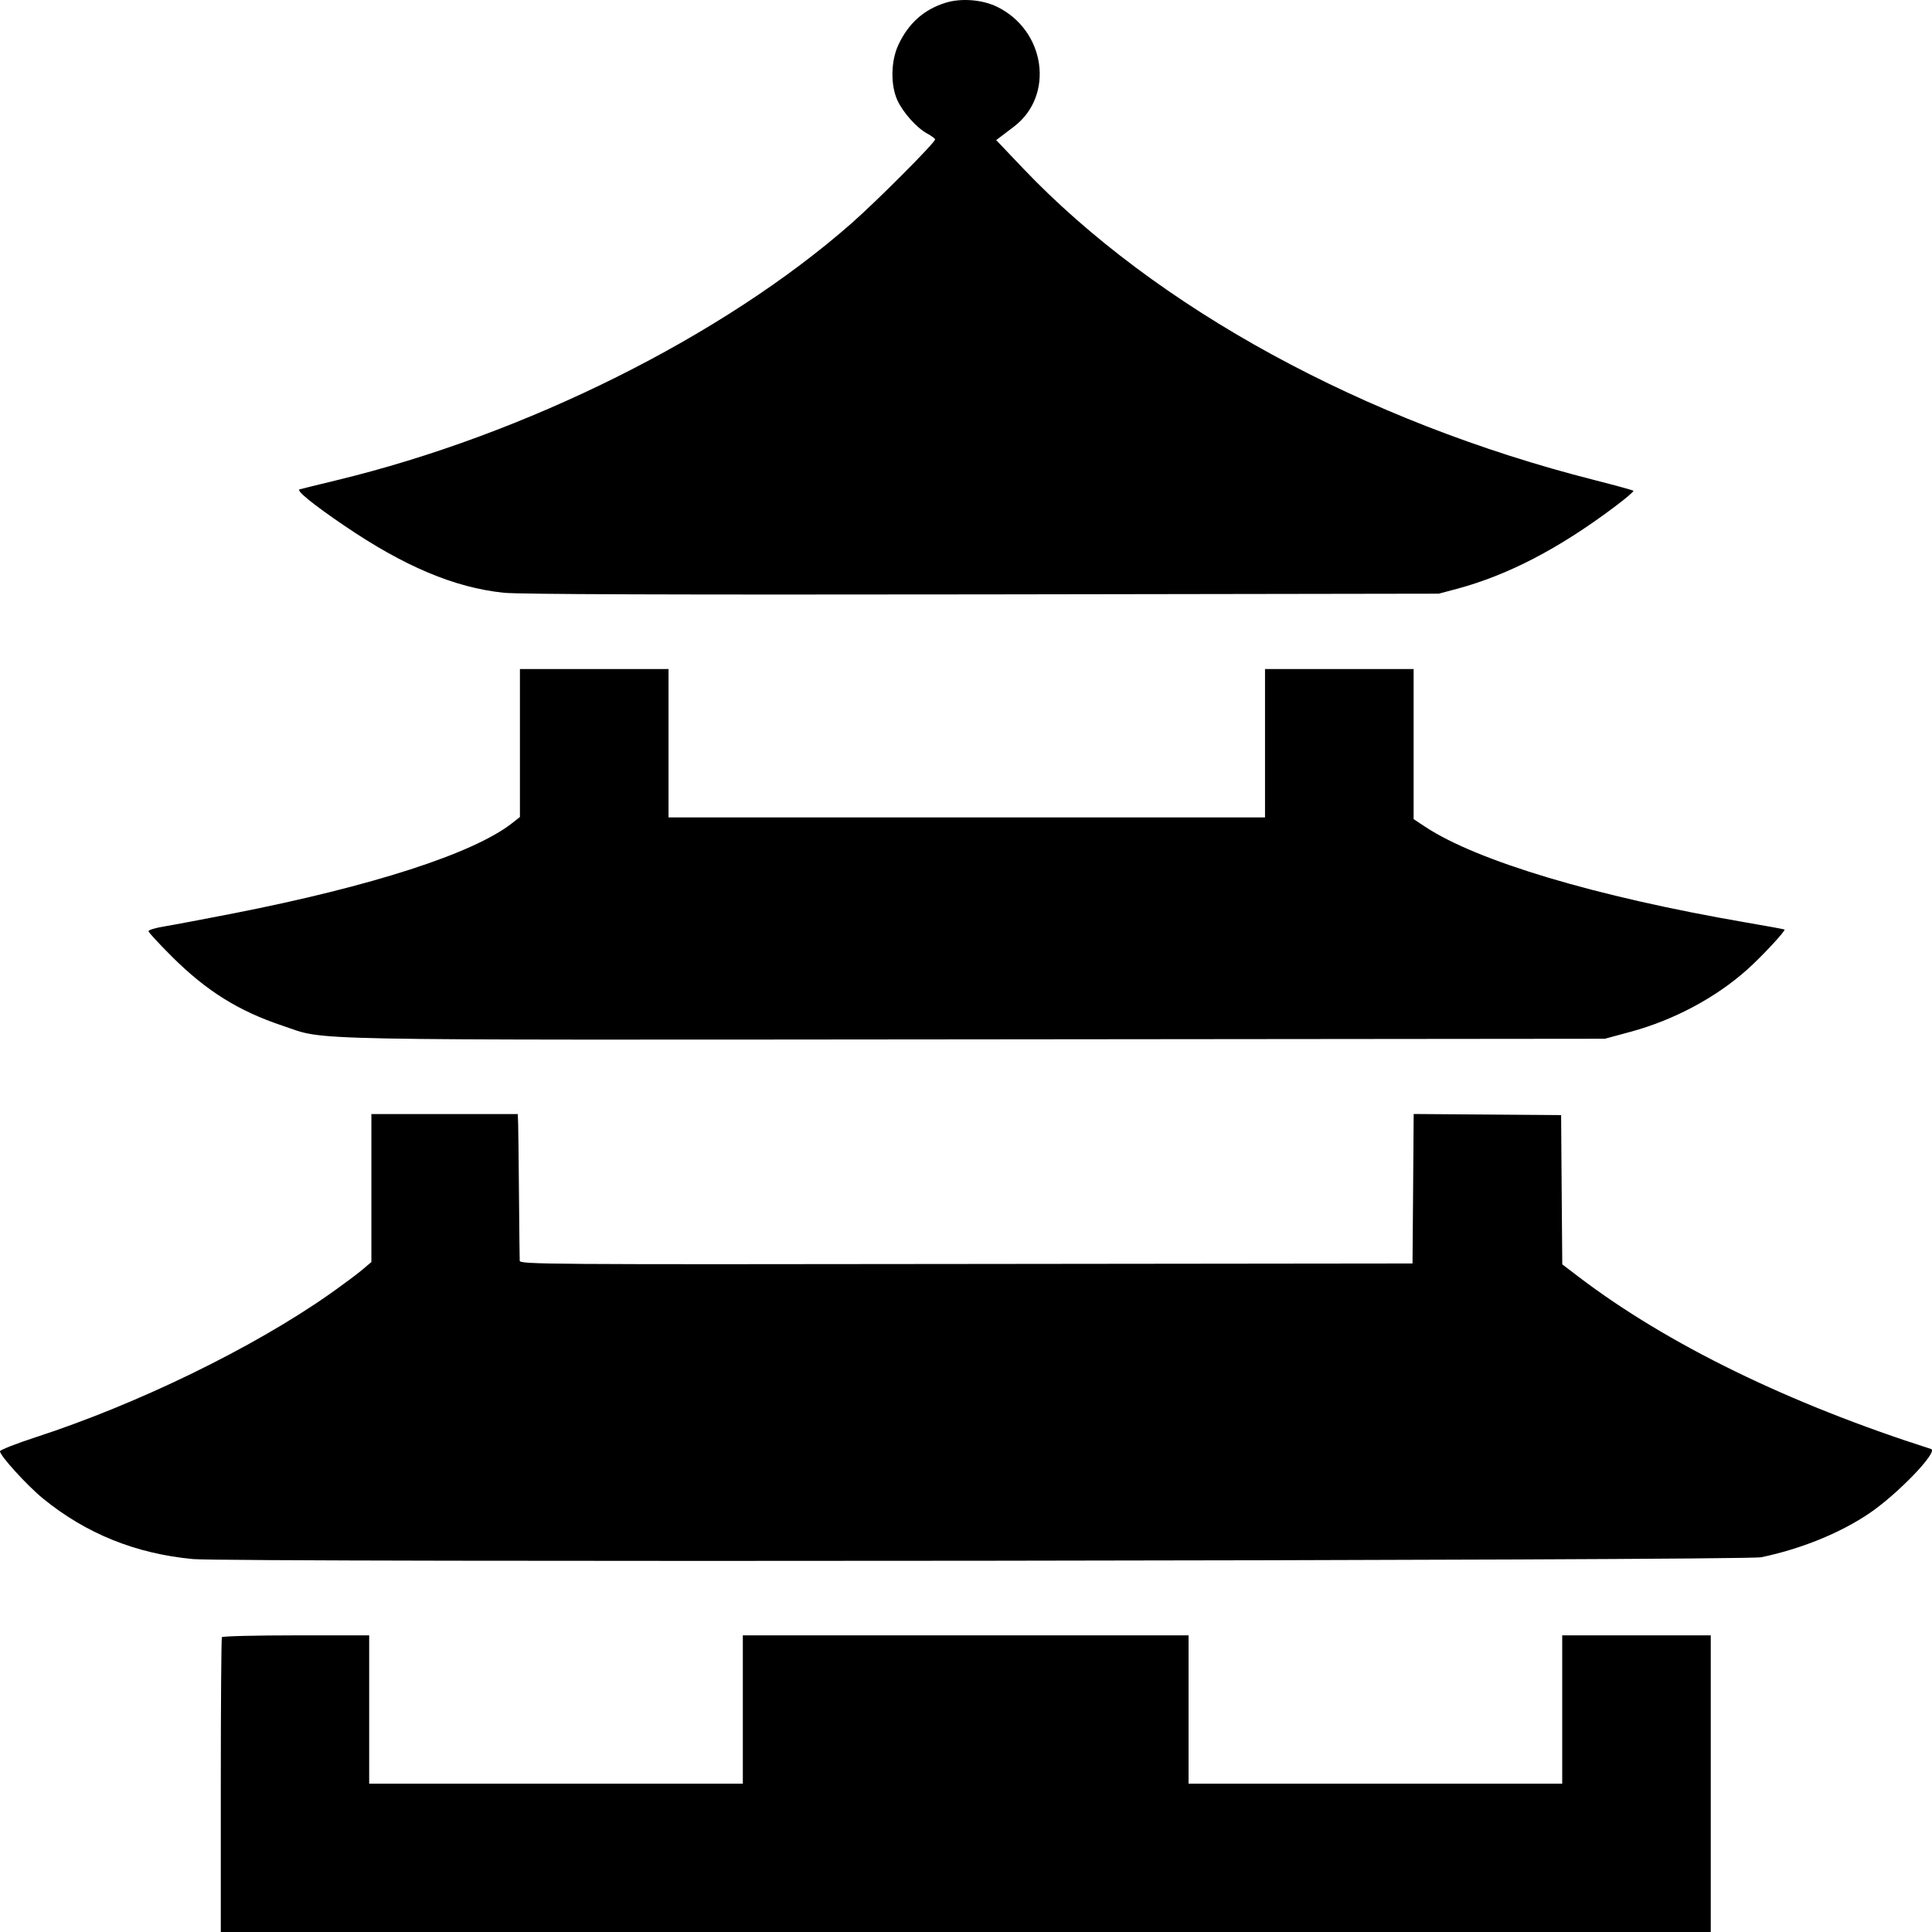<svg width="35" height="35" viewBox="0 0 35 35" fill="none" xmlns="http://www.w3.org/2000/svg">
<path fill-rule="evenodd" clip-rule="evenodd" d="M17.123 0.052C16.732 0.176 16.454 0.427 16.273 0.817C16.139 1.107 16.131 1.538 16.256 1.814C16.357 2.037 16.609 2.319 16.8 2.421C16.877 2.463 16.94 2.51 16.94 2.526C16.94 2.584 15.885 3.642 15.423 4.048C13.1 6.089 9.523 7.873 6.094 8.701C5.757 8.783 5.457 8.856 5.428 8.865C5.36 8.885 5.67 9.137 6.233 9.52C7.321 10.26 8.23 10.644 9.123 10.738C9.393 10.767 12.139 10.776 17.791 10.768L26.064 10.755L26.391 10.668C27.315 10.42 28.231 9.945 29.243 9.187C29.446 9.035 29.602 8.902 29.591 8.891C29.58 8.88 29.263 8.793 28.886 8.697C24.715 7.639 20.939 5.579 18.527 3.043L18.047 2.538L18.137 2.47C18.186 2.433 18.291 2.353 18.371 2.292C19.108 1.729 18.941 0.552 18.063 0.123C17.793 -0.009 17.405 -0.038 17.123 0.052ZM9.419 13.461V14.801L9.271 14.917C8.572 15.462 6.745 16.053 4.234 16.546C3.701 16.65 3.135 16.757 2.977 16.783C2.819 16.809 2.69 16.847 2.69 16.869C2.69 16.89 2.882 17.098 3.116 17.331C3.742 17.954 4.321 18.316 5.125 18.584C5.94 18.856 5.114 18.84 17.7 18.829L29.073 18.818L29.539 18.692C30.32 18.481 31.087 18.072 31.655 17.562C31.914 17.331 32.351 16.862 32.328 16.839C32.323 16.834 32.003 16.775 31.617 16.709C28.912 16.243 26.762 15.601 25.817 14.977L25.609 14.839V13.48V12.12H24.263H22.917V13.464V14.808H17.514H12.111V13.464V12.12H10.765H9.419V13.461ZM6.728 21.522V22.863L6.564 23.002C6.474 23.079 6.203 23.28 5.962 23.45C4.573 24.423 2.493 25.436 0.643 26.038C0.29 26.153 0.001 26.267 9.66244e-06 26.291C-0.003 26.369 0.494 26.915 0.78 27.148C1.56 27.784 2.457 28.146 3.495 28.244C4.152 28.306 31.604 28.274 31.907 28.211C32.624 28.061 33.319 27.78 33.85 27.425C34.365 27.081 35.123 26.295 34.983 26.25C32.409 25.428 30.207 24.353 28.609 23.139L28.302 22.905L28.291 21.553L28.281 20.201L26.945 20.191L25.61 20.181L25.6 21.535L25.589 22.889L17.504 22.898C9.824 22.908 9.419 22.905 9.415 22.839C9.413 22.801 9.407 22.272 9.402 21.663C9.397 21.055 9.39 20.473 9.387 20.369L9.38 20.182H8.054H6.728V21.522ZM4.02 29.659C4.009 29.678 4 30.887 4 32.346L4 35H17.496H30.992V32.313V29.626H29.646H28.301V30.969V32.313H24.916H21.532V30.969V29.626H17.494H13.457V30.969V32.313H10.073H6.688V30.969V29.626H5.364C4.636 29.626 4.031 29.641 4.02 29.659Z" fill="black"/>
</svg>
